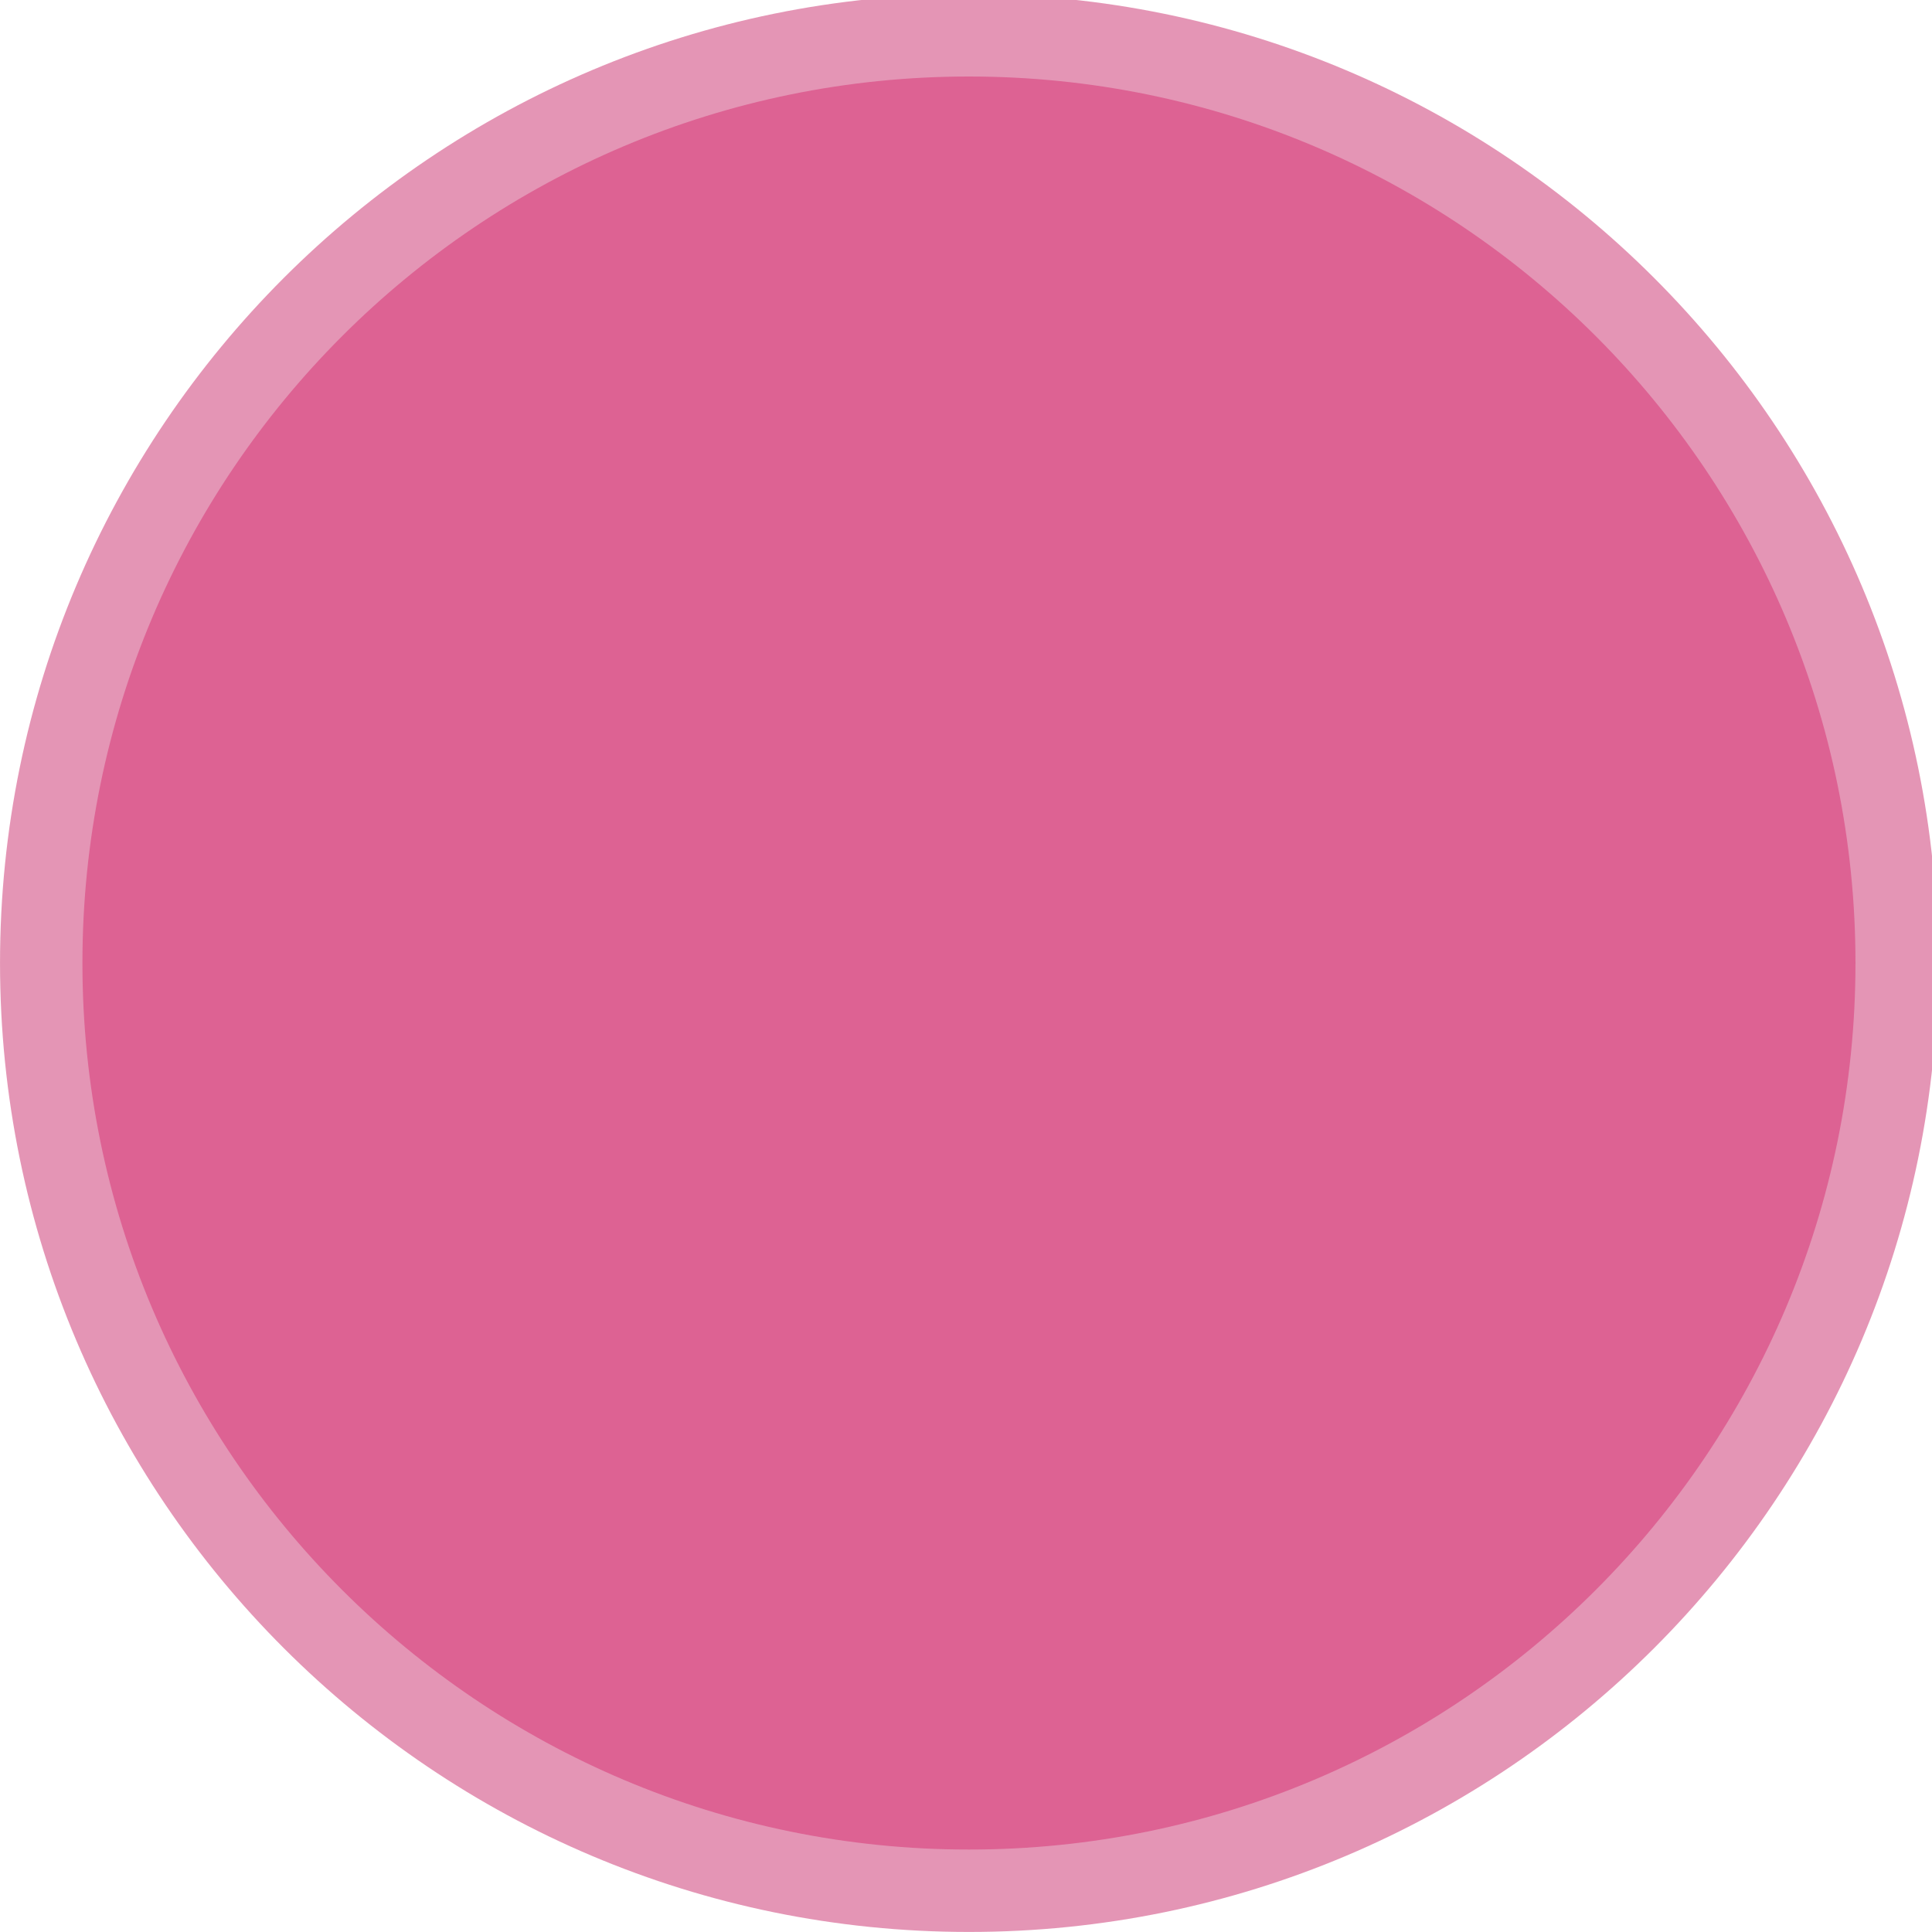 <?xml version="1.0" encoding="UTF-8" standalone="no"?>
<svg viewBox="0 0 50 50"
 xmlns="http://www.w3.org/2000/svg" xmlns:xlink="http://www.w3.org/1999/xlink"  version="1.2" baseProfile="tiny">
<title>Qt SVG Document</title>
<desc>Generated with Qt</desc>
<defs>
</defs>
<g fill="none" stroke="black" stroke-width="1" fill-rule="evenodd" stroke-linecap="square" stroke-linejoin="bevel" >

<g fill="#ca2c6b" fill-opacity="1" stroke="none" transform="matrix(0.055,0,0,-0.055,-0.162,50.267)"
font-family="Noto Sans" font-size="10" font-weight="400" font-style="normal" 
opacity="0.5" >
<path vector-effect="none" fill-rule="evenodd" d="M458.879,4.875 C710.679,4.875 914.804,208.996 914.804,460.8 C914.804,712.596 710.679,916.721 458.879,916.721 C207.079,916.721 2.954,712.596 2.954,460.8 C2.954,208.996 207.079,4.875 458.879,4.875 "/>
</g>

<g fill="#d52f71" fill-opacity="1" stroke="none" transform="matrix(0.055,0,0,-0.055,-0.162,50.267)"
font-family="Noto Sans" font-size="10" font-weight="400" font-style="normal" 
opacity="0.5" >
<path vector-effect="none" fill-rule="evenodd" d="M458.879,43.65 C689.263,43.65 876.029,230.413 876.029,460.8 C876.029,691.179 689.263,877.946 458.879,877.946 C228.496,877.946 41.729,691.179 41.729,460.8 C41.729,230.413 228.496,43.65 458.879,43.65 "/>
</g>

<g fill="none" stroke="#000000" stroke-opacity="1" stroke-width="1" stroke-linecap="square" stroke-linejoin="bevel" transform="matrix(1,0,0,1,0,0)"
font-family="Noto Sans" font-size="10" font-weight="400" font-style="normal" 
>
</g>
</g>
</svg>
